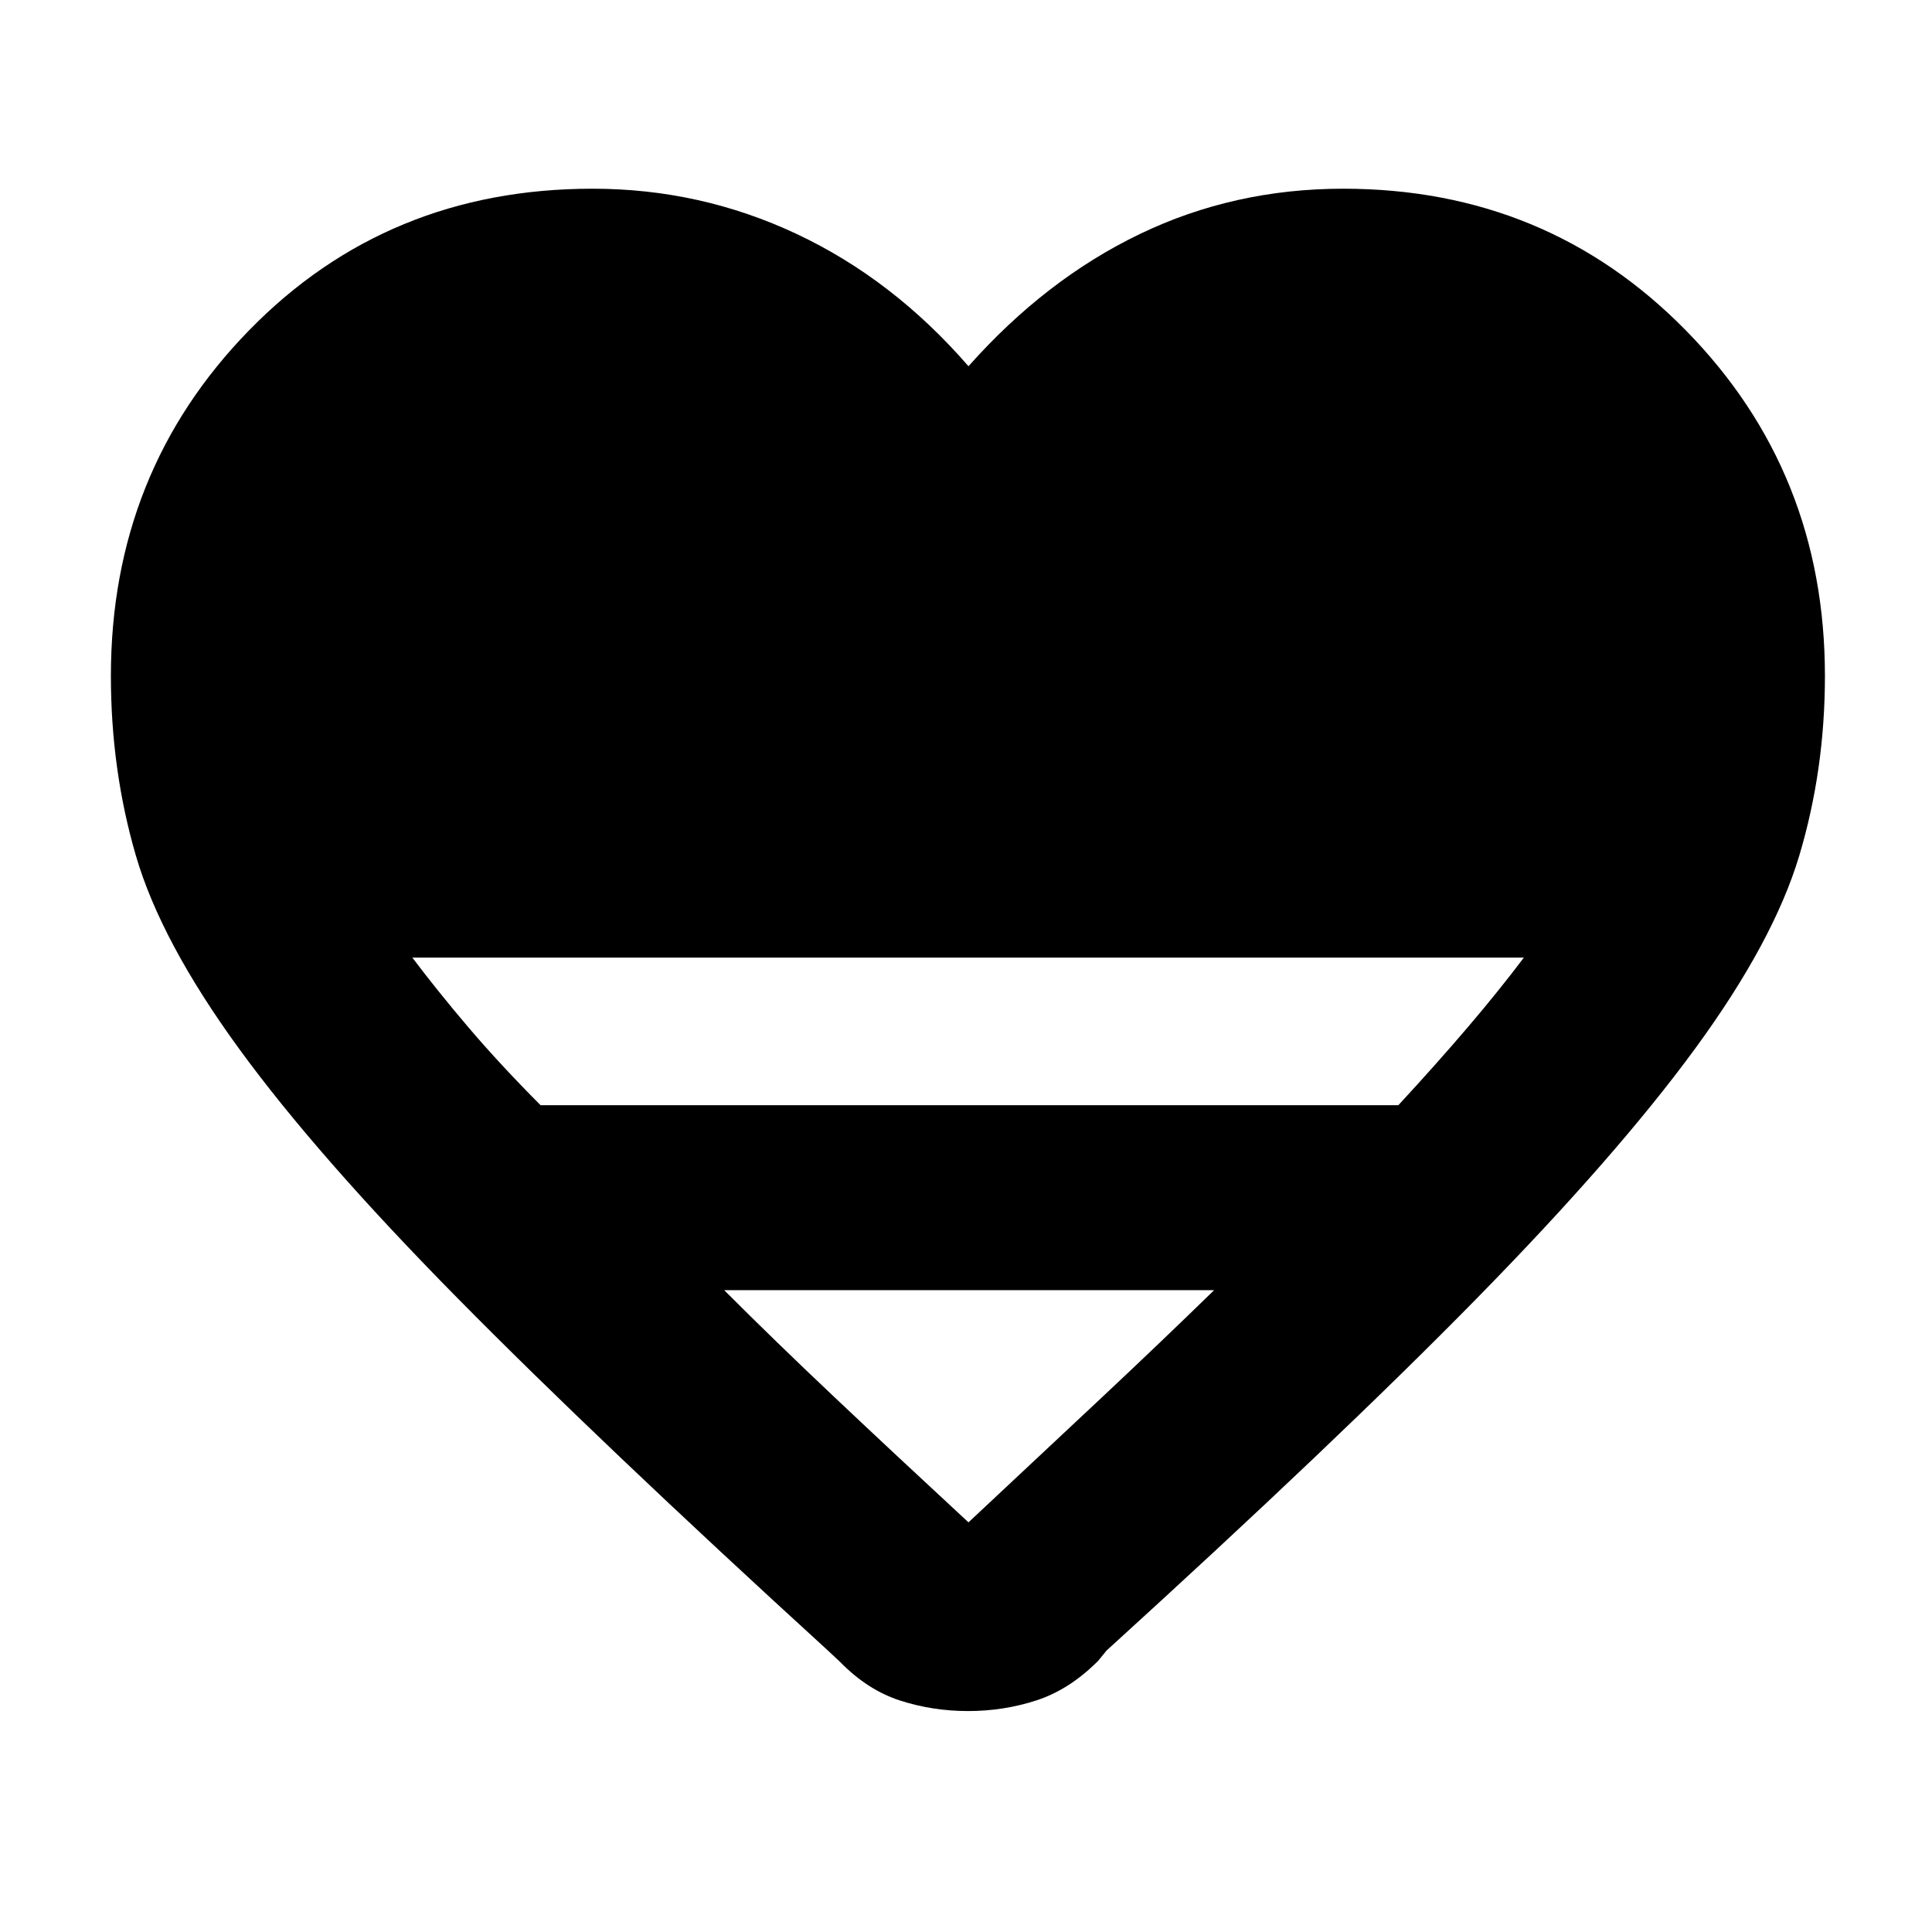 <svg xmlns="http://www.w3.org/2000/svg" height="40" viewBox="0 -960 960 960" width="40"><path d="m417.493-134.145-6.102-5.71Q297.565-243.797 227.58-314.71q-69.986-70.913-108.805-124.203-38.818-53.29-51.246-95.892-12.427-42.602-12.427-89.311 0-101.345 68.652-171.73 68.652-70.386 170.71-70.386 53.609 0 101.46 22.526 47.851 22.525 85.308 65.692 38.312-43.167 85.12-65.692 46.807-22.526 101.083-22.526 101.118 0 170.24 70.386 69.122 70.385 69.122 171.73 0 46.709-12.761 89.311-12.761 42.602-51.768 95.892-39.007 53.29-108.587 124.203-69.579 70.913-183.84 174.855l-4.203 5.145q-14.218 14.261-30.558 19.594-16.341 5.333-34.015 5.333t-33.847-5.239q-16.174-5.239-29.725-19.123ZM268.594-410.841h426.249q18.883-20.434 34.455-38.695t27.905-34.638H204.884q12.333 16.377 27.855 34.638t35.855 38.695Zm212.638 207.29q36.084-33.746 66.223-62.025 30.14-28.279 55.835-53.352H359.84q25.029 25.073 54.98 53.352 29.951 28.279 66.412 62.025Z"/></svg>